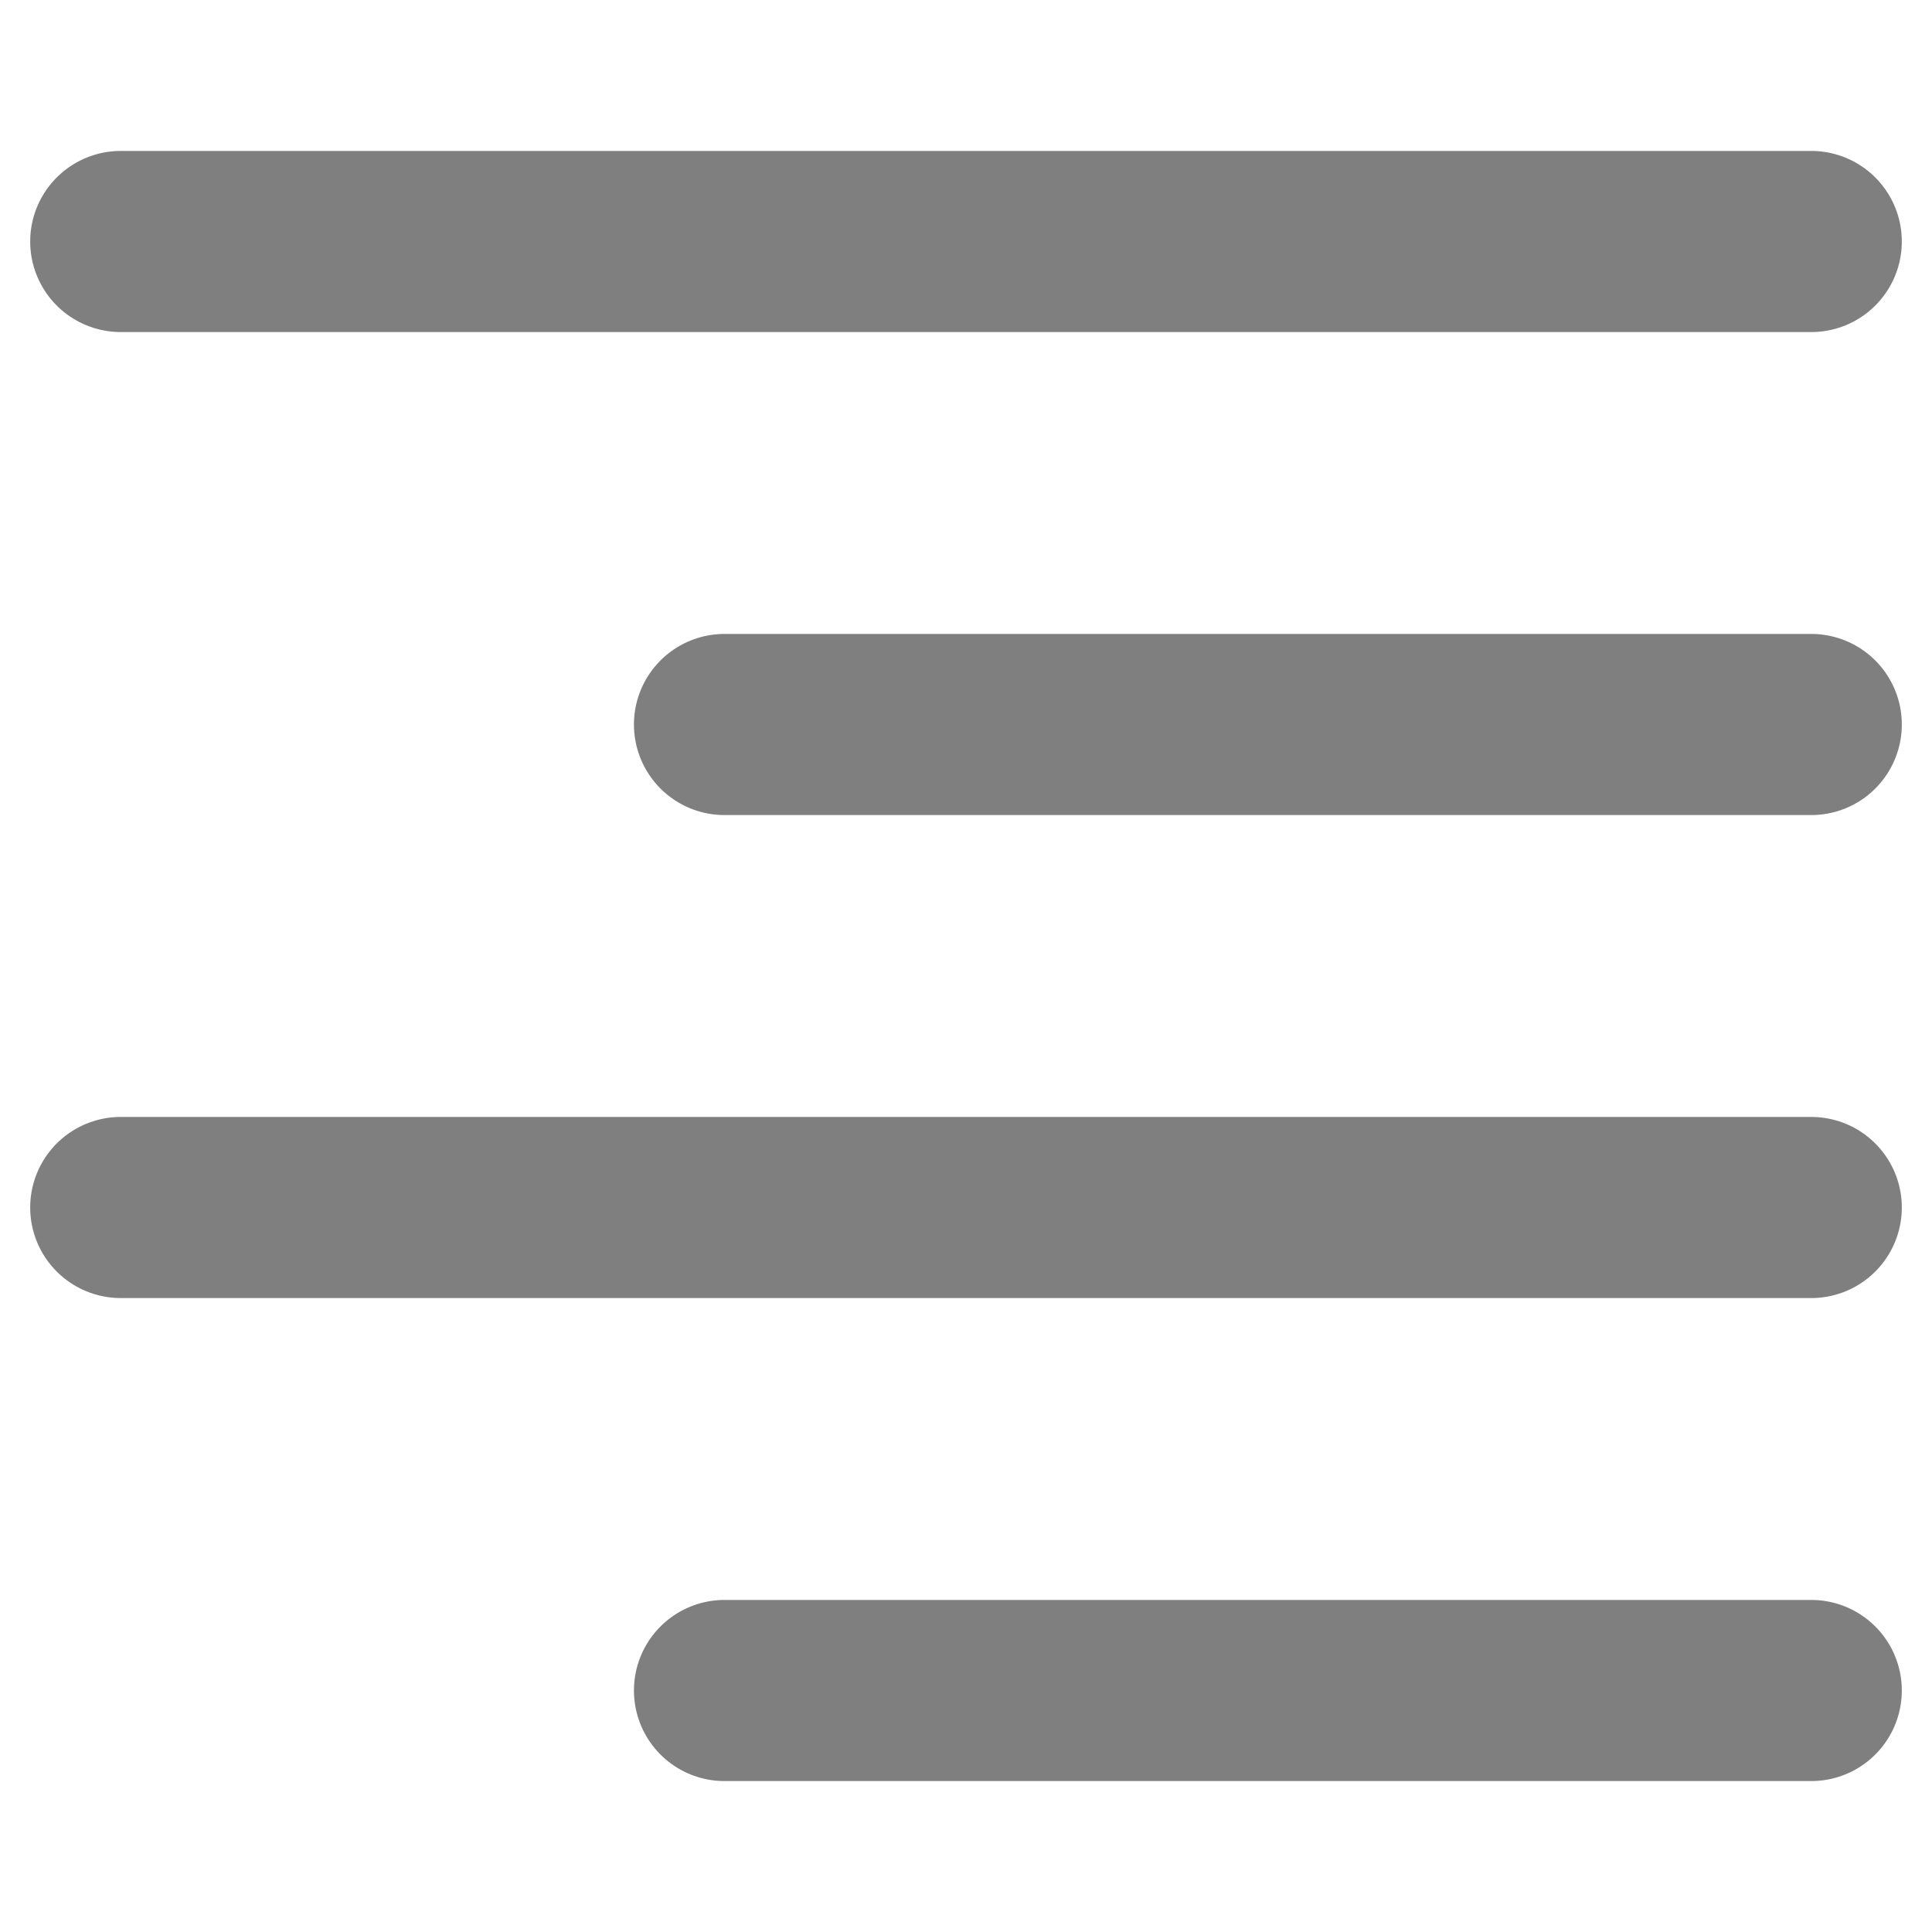 <?xml version="1.0" encoding="utf-8"?>
<!-- Generator: Adobe Illustrator 18.0.0, SVG Export Plug-In . SVG Version: 6.00 Build 0)  -->
<!DOCTYPE svg PUBLIC "-//W3C//DTD SVG 1.1//EN" "http://www.w3.org/Graphics/SVG/1.1/DTD/svg11.dtd">
<svg version="1.1" id="Layer_1" xmlns="http://www.w3.org/2000/svg" xmlns:xlink="http://www.w3.org/1999/xlink" x="0px" y="0px"
	 viewBox="0 0 16 16" enable-background="new 0 0 16 16" xml:space="preserve">
<line fill="none" stroke="#7F7F7F" stroke-width="1.5" stroke-linecap="round" stroke-linejoin="round" stroke-miterlimit="10" x1="1" y1="2" x2="15" y2="2"/>
<line fill="none" stroke="#7F7F7F" stroke-width="1.5" stroke-linecap="round" stroke-linejoin="round" stroke-miterlimit="10" x1="6" y1="6" x2="15" y2="6"/>
<line fill="none" stroke="#7F7F7F" stroke-width="1.5" stroke-linecap="round" stroke-linejoin="round" stroke-miterlimit="10" x1="1" y1="10" x2="15" y2="10"/>
<line fill="none" stroke="#7F7F7F" stroke-width="1.5" stroke-linecap="round" stroke-linejoin="round" stroke-miterlimit="10" x1="6" y1="14" x2="15" y2="14"/>
</svg>
